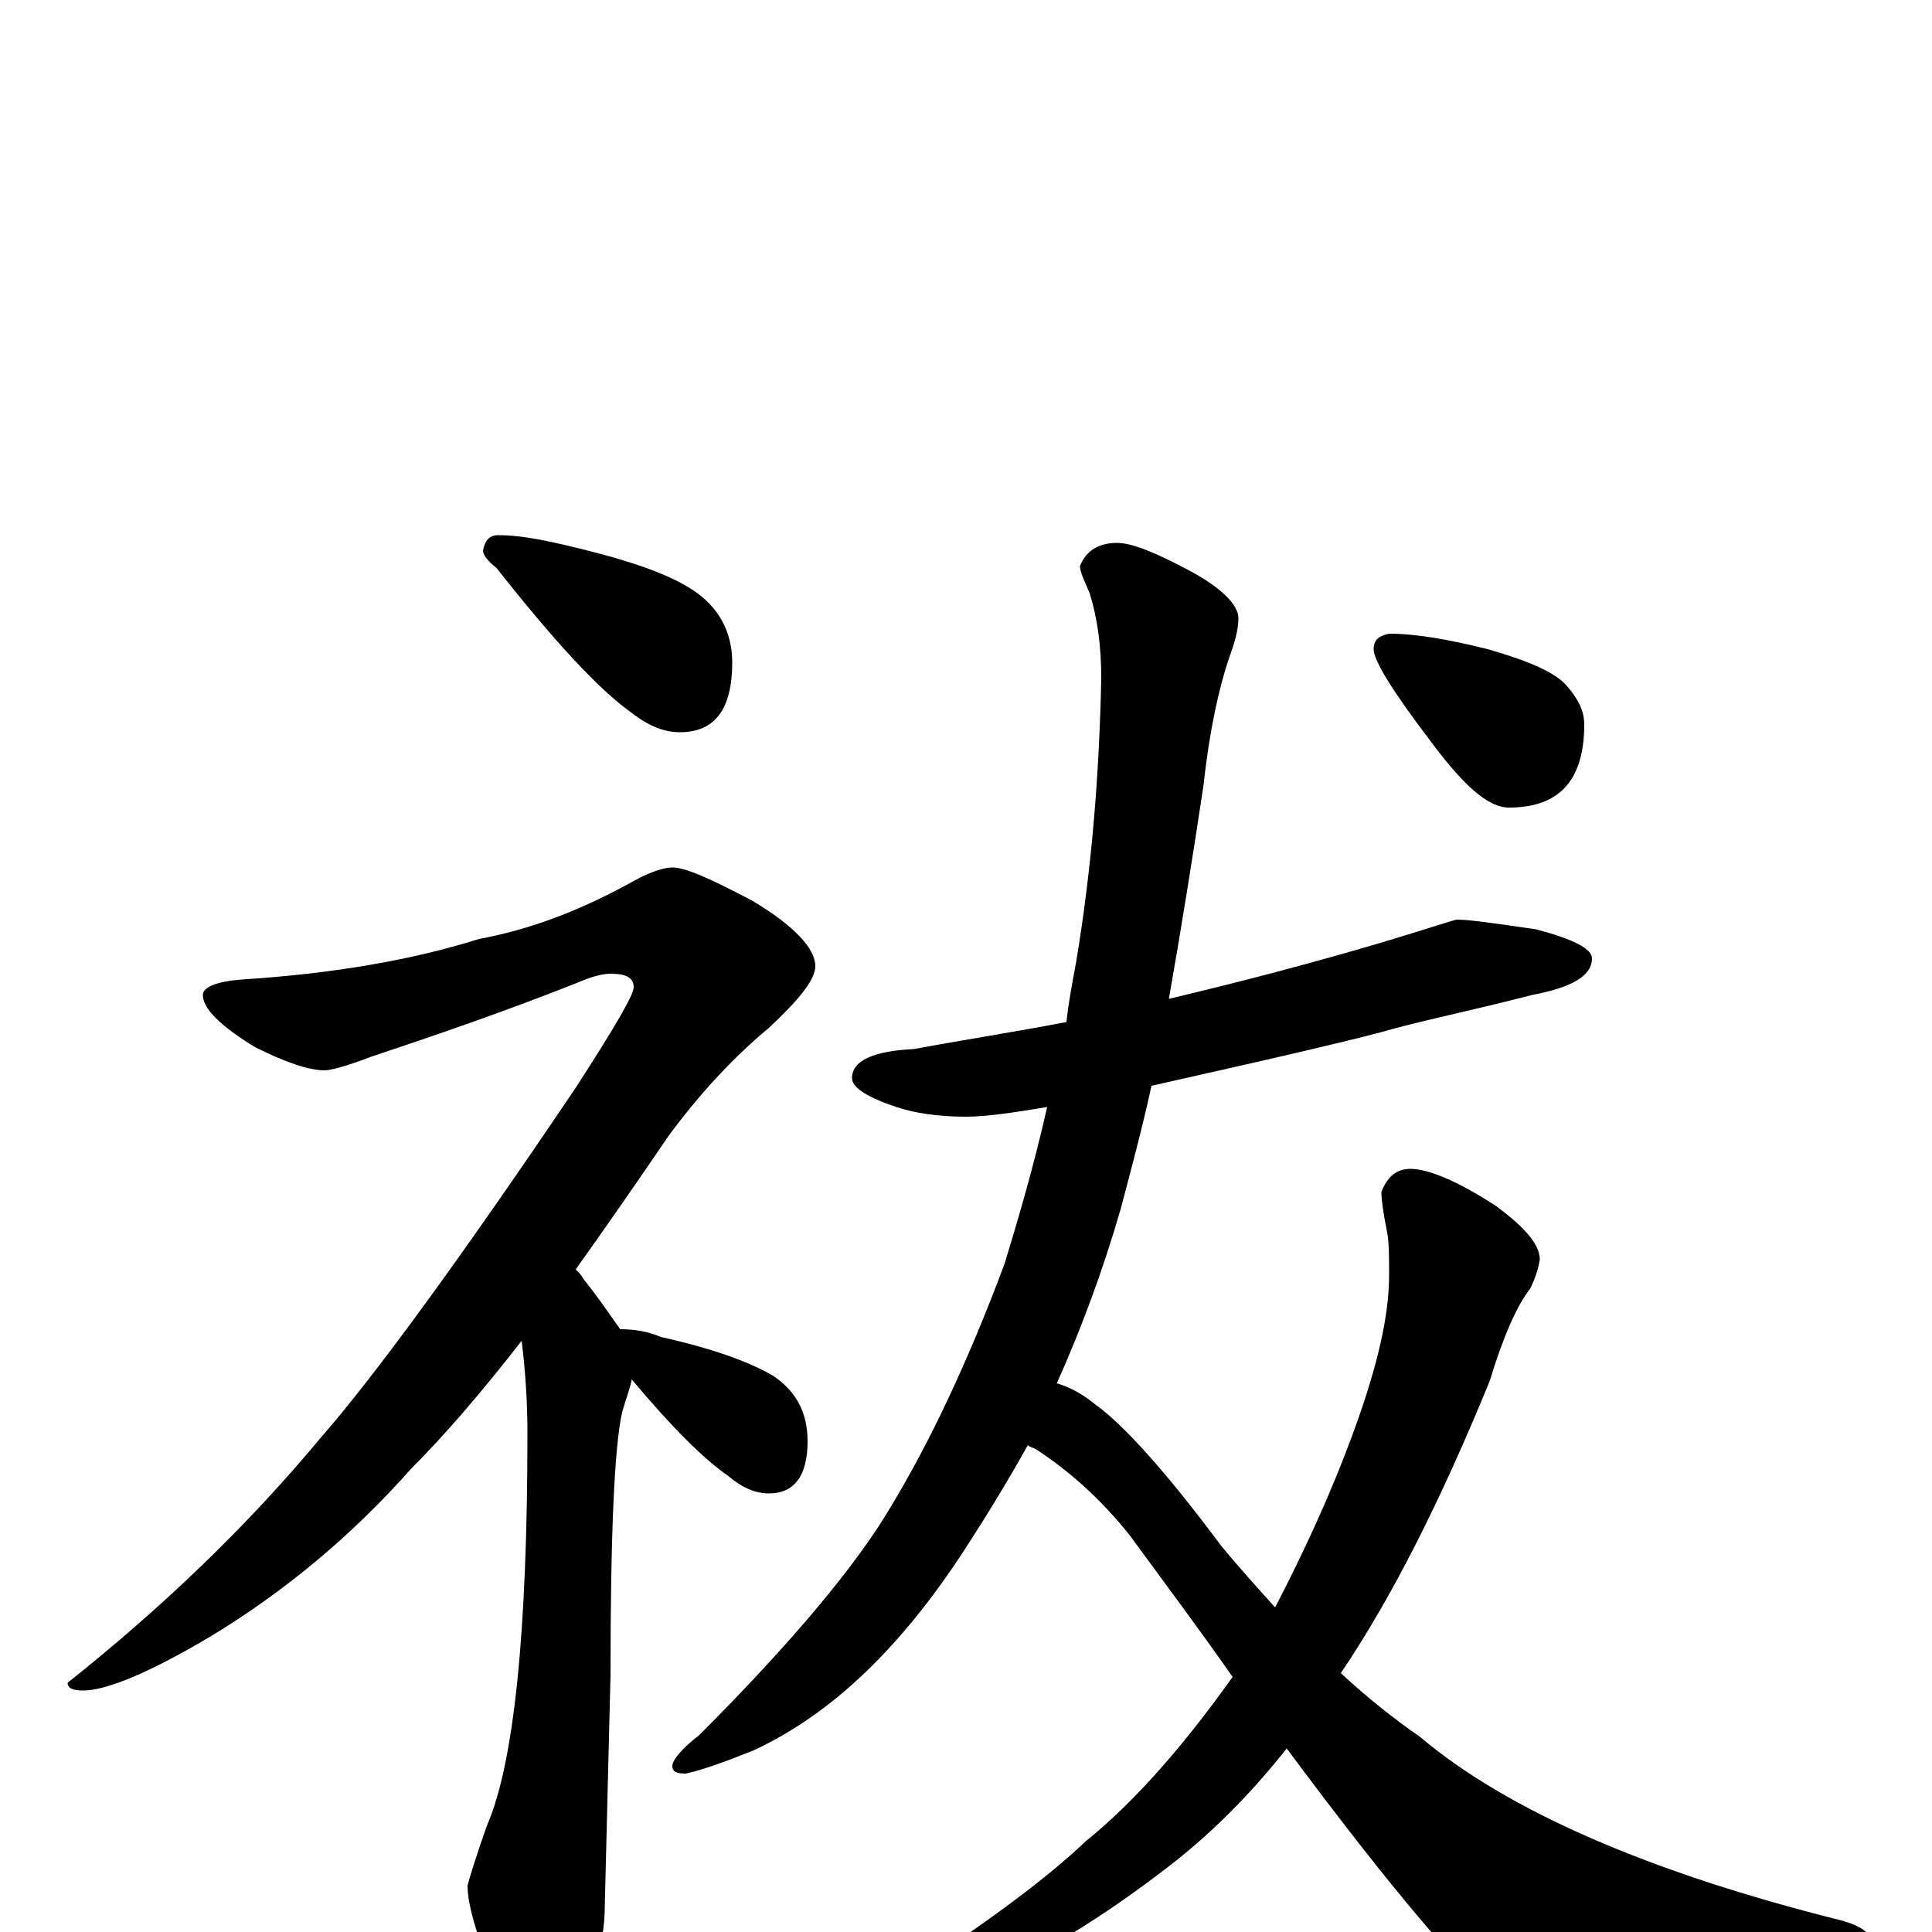 <?xml version="1.0" encoding="utf-8" ?>
<!DOCTYPE svg PUBLIC "-//W3C//DTD SVG 1.1//EN" "http://www.w3.org/Graphics/SVG/1.1/DTD/svg11.dtd">
<svg version="1.1" id="Layer_1" xmlns="http://www.w3.org/2000/svg" xmlns:xlink="http://www.w3.org/1999/xlink" x="0px" y="145px" width="1000px" height="1000px" viewBox="0 0 1000 1000" enable-background="new 0 0 1000 1000" xml:space="preserve">
<g id="Layer_1">
<path id="glyph" transform="matrix(1 0 0 -1 0 1000)" d="M258,723C268,723 279,721 292,718C322,711 344,704 358,695C372,686 379,673 379,657C379,633 370,621 352,621C344,621 336,624 327,631C310,643 287,668 257,706C252,710 250,713 250,715C251,720 253,723 258,723M348,551C355,551 368,545 389,534C411,521 422,509 422,500C422,493 414,483 398,468C380,453 363,435 346,412C329,387 313,364 298,343C299,342 301,340 302,338C310,328 316,319 321,312C328,312 335,311 342,308C369,302 388,295 400,288C412,280 418,269 418,254C418,236 411,227 398,227C391,227 384,230 377,236C364,245 348,261 327,286C326,281 324,276 322,269C318,251 316,206 316,133l-3,-121C313,-1 309,-18 301,-39C296,-54 291,-62 285,-62C276,-62 268,-53 261,-35C248,-7 242,13 242,24C243,28 246,38 252,55C266,87 273,155 273,258C273,274 272,290 270,306C249,279 230,257 213,240C182,205 147,176 109,153C77,134 55,125 43,125C38,125 35,126 35,129C84,168 128,210 167,257C194,288 238,348 298,437C318,468 328,485 328,489C328,494 324,496 316,496C311,496 305,494 298,491C260,476 225,464 192,453C179,448 171,446 168,446C160,446 148,450 132,458C114,469 105,478 105,485C105,489 112,492 125,493C172,496 213,503 248,514C275,519 301,529 328,544C337,549 344,551 348,551M754,524C761,524 774,522 795,519C814,514 824,509 824,504C824,495 814,489 793,485C766,478 742,473 723,468C706,463 663,453 596,438C591,415 585,393 580,374C571,343 560,313 547,284C554,282 561,278 567,273C581,263 603,239 632,200C641,189 651,178 660,168C675,197 689,227 701,260C713,293 719,319 719,340C719,349 719,357 718,362C716,372 715,379 715,383C718,391 723,395 730,395C739,395 754,389 774,376C789,365 797,356 797,348C796,342 794,337 792,333C785,324 778,308 771,285C746,224 721,174 694,134C708,121 722,110 735,101C780,63 853,31 953,6C964,3 969,-1 969,-7C969,-11 964,-15 953,-19C898,-37 853,-46 818,-46C799,-46 784,-41 772,-31C757,-21 721,21 666,95C647,71 627,51 605,34C570,7 536,-14 503,-27C481,-35 466,-39 457,-39C452,-39 449,-38 449,-35C502,-2 540,26 562,47C588,68 613,97 638,132C622,155 604,179 585,205C570,224 553,239 536,250C534,251 533,251 532,252C522,234 511,216 500,199C467,148 431,113 390,94C375,88 364,84 355,82C350,82 348,83 348,86C348,89 353,95 362,102C411,151 444,191 461,220C481,253 501,295 520,346C527,369 535,396 542,427C524,424 510,422 500,422C485,422 473,424 464,427C449,432 441,437 441,442C441,451 452,456 473,457C500,462 526,466 552,471C553,481 555,491 557,502C565,550 569,599 570,649C570,666 568,680 564,693C561,700 559,704 559,707C562,715 569,719 578,719C586,719 598,714 615,705C632,696 641,687 641,680C641,674 639,667 636,659C631,644 626,622 623,594C617,554 611,517 605,483C643,492 681,502 718,513C741,520 753,524 754,524M719,672C733,672 750,669 770,664C791,658 805,652 811,645C817,638 820,632 820,625C820,596 807,582 781,582C770,582 757,594 740,617C721,642 711,658 711,664C711,669 714,671 719,672z"/>
</g>
</svg>
